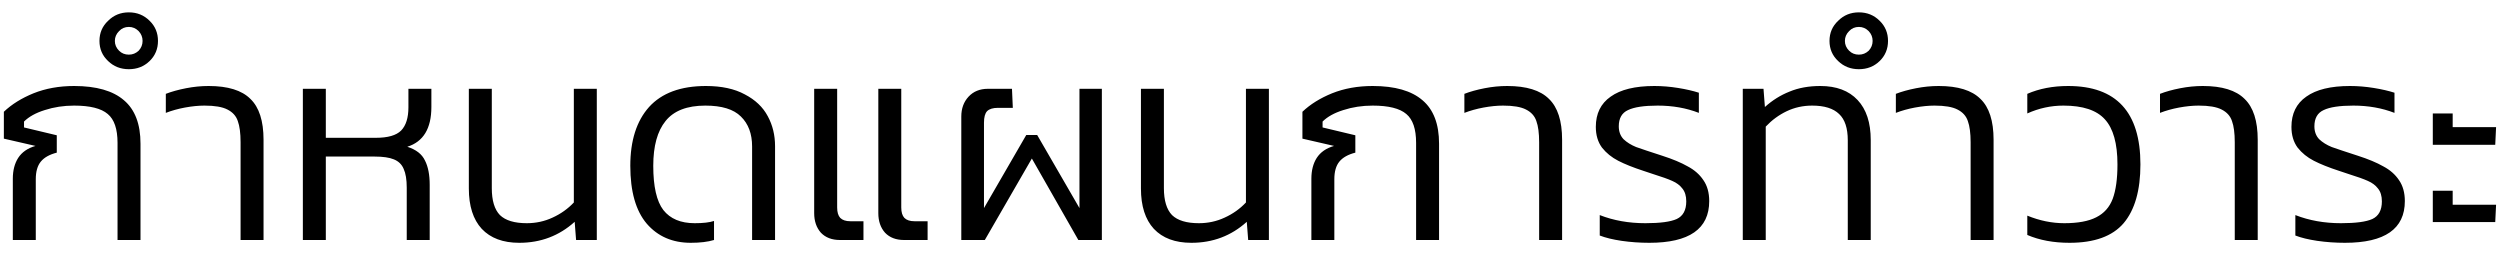 <svg width="125" height="13" viewBox="0 0 125 13" fill="none" xmlns="http://www.w3.org/2000/svg">
<path d="M2.839 7.632C2.475 7.725 2.209 7.875 2.041 8.08C1.873 8.285 1.789 8.579 1.789 8.962V12H0.641V8.934C0.641 8.523 0.73 8.178 0.907 7.898C1.094 7.609 1.383 7.408 1.775 7.296L0.193 6.932V5.588C0.585 5.215 1.08 4.907 1.677 4.664C2.284 4.421 2.961 4.3 3.707 4.3C4.818 4.3 5.649 4.538 6.199 5.014C6.75 5.481 7.025 6.204 7.025 7.184V12H5.877V7.142C5.877 6.451 5.714 5.971 5.387 5.7C5.061 5.42 4.5 5.28 3.707 5.28C3.184 5.28 2.695 5.355 2.237 5.504C1.789 5.644 1.444 5.835 1.201 6.078V6.372L2.839 6.764V7.632ZM4.973 2.046C4.973 1.645 5.117 1.309 5.407 1.038C5.687 0.758 6.032 0.618 6.443 0.618C6.853 0.618 7.199 0.758 7.479 1.038C7.759 1.309 7.899 1.645 7.899 2.046C7.899 2.447 7.759 2.783 7.479 3.054C7.199 3.325 6.853 3.46 6.443 3.46C6.032 3.46 5.687 3.325 5.407 3.054C5.117 2.783 4.973 2.447 4.973 2.046ZM5.743 2.046C5.743 2.233 5.813 2.396 5.953 2.536C6.083 2.667 6.247 2.732 6.443 2.732C6.629 2.732 6.793 2.667 6.933 2.536C7.063 2.396 7.129 2.233 7.129 2.046C7.129 1.859 7.063 1.696 6.933 1.556C6.793 1.416 6.629 1.346 6.443 1.346C6.247 1.346 6.083 1.416 5.953 1.556C5.813 1.696 5.743 1.859 5.743 2.046ZM12.029 7.114C12.029 6.657 11.982 6.302 11.889 6.05C11.805 5.798 11.632 5.607 11.371 5.476C11.119 5.345 10.736 5.28 10.223 5.28C9.924 5.28 9.597 5.313 9.243 5.378C8.897 5.443 8.58 5.532 8.291 5.644V4.692C8.58 4.58 8.916 4.487 9.299 4.412C9.681 4.337 10.059 4.3 10.433 4.3C11.394 4.3 12.089 4.515 12.519 4.944C12.957 5.364 13.177 6.045 13.177 6.988V12H12.029V7.114ZM16.291 6.89H18.797C19.394 6.89 19.814 6.769 20.057 6.526C20.3 6.274 20.421 5.887 20.421 5.364V4.44H21.569V5.35C21.569 6.423 21.168 7.086 20.365 7.338C20.804 7.478 21.098 7.707 21.247 8.024C21.406 8.332 21.485 8.738 21.485 9.242V12H20.337V9.382C20.337 8.981 20.286 8.668 20.183 8.444C20.09 8.22 19.926 8.061 19.693 7.968C19.469 7.875 19.147 7.828 18.727 7.828H16.291V12H15.143V4.44H16.291V6.89ZM24.59 4.44V9.41C24.59 10.026 24.725 10.474 24.996 10.754C25.276 11.025 25.724 11.16 26.34 11.16C26.797 11.16 27.227 11.067 27.628 10.88C28.039 10.693 28.393 10.441 28.692 10.124V4.44H29.84V12H28.804L28.734 11.09C27.959 11.79 27.035 12.14 25.962 12.14C25.15 12.14 24.525 11.907 24.086 11.44C23.657 10.973 23.442 10.301 23.442 9.424V4.44H24.59ZM35.295 4.3C36.079 4.3 36.728 4.44 37.241 4.72C37.764 4.991 38.147 5.355 38.389 5.812C38.632 6.26 38.753 6.759 38.753 7.31V12H37.605V7.324C37.605 6.689 37.419 6.19 37.045 5.826C36.681 5.462 36.089 5.28 35.267 5.28C34.353 5.28 33.69 5.537 33.279 6.05C32.869 6.554 32.663 7.301 32.663 8.29C32.663 9.326 32.831 10.063 33.167 10.502C33.513 10.941 34.035 11.16 34.735 11.16C35.155 11.16 35.477 11.123 35.701 11.048V12C35.393 12.093 35.006 12.14 34.539 12.14C33.625 12.14 32.892 11.823 32.341 11.188C31.791 10.544 31.515 9.578 31.515 8.29C31.515 7.03 31.828 6.05 32.453 5.35C33.088 4.65 34.035 4.3 35.295 4.3ZM41.858 4.44V10.376C41.858 10.609 41.909 10.782 42.011 10.894C42.123 11.006 42.291 11.062 42.516 11.062H43.173V12H41.998C41.596 12 41.279 11.879 41.045 11.636C40.822 11.384 40.709 11.057 40.709 10.656V4.44H41.858ZM45.063 4.44V10.376C45.063 10.609 45.115 10.782 45.218 10.894C45.33 11.006 45.498 11.062 45.721 11.062H46.38V12H45.203C44.802 12 44.485 11.879 44.252 11.636C44.028 11.384 43.916 11.057 43.916 10.656V4.44H45.063ZM48.065 5.826C48.065 5.425 48.186 5.093 48.429 4.832C48.672 4.571 48.994 4.44 49.395 4.44H50.599L50.641 5.392H49.899C49.647 5.392 49.465 5.448 49.353 5.56C49.25 5.672 49.199 5.863 49.199 6.134V10.404L51.313 6.75H51.859L53.973 10.404V4.44H55.093V12H53.917L51.593 7.926L49.241 12H48.065V5.826ZM58.195 4.44V9.41C58.195 10.026 58.331 10.474 58.601 10.754C58.881 11.025 59.329 11.16 59.945 11.16C60.403 11.16 60.832 11.067 61.233 10.88C61.644 10.693 61.999 10.441 62.297 10.124V4.44H63.445V12H62.409L62.339 11.09C61.565 11.79 60.641 12.14 59.567 12.14C58.755 12.14 58.13 11.907 57.691 11.44C57.262 10.973 57.047 10.301 57.047 9.424V4.44H58.195ZM67.767 7.632C67.403 7.725 67.137 7.875 66.969 8.08C66.801 8.285 66.717 8.579 66.717 8.962V12H65.569V8.934C65.569 8.523 65.658 8.178 65.835 7.898C66.022 7.609 66.311 7.408 66.703 7.296L65.121 6.932V5.588C65.513 5.215 66.008 4.907 66.605 4.664C67.212 4.421 67.888 4.3 68.635 4.3C69.746 4.3 70.576 4.538 71.127 5.014C71.678 5.481 71.953 6.204 71.953 7.184V12H70.805V7.142C70.805 6.451 70.642 5.971 70.315 5.7C69.988 5.42 69.428 5.28 68.635 5.28C68.112 5.28 67.622 5.355 67.165 5.504C66.717 5.644 66.372 5.835 66.129 6.078V6.372L67.767 6.764V7.632ZM76.957 7.114C76.957 6.657 76.91 6.302 76.817 6.05C76.733 5.798 76.56 5.607 76.299 5.476C76.046 5.345 75.664 5.28 75.15 5.28C74.852 5.28 74.525 5.313 74.171 5.378C73.825 5.443 73.508 5.532 73.219 5.644V4.692C73.508 4.58 73.844 4.487 74.227 4.412C74.609 4.337 74.987 4.3 75.361 4.3C76.322 4.3 77.017 4.515 77.447 4.944C77.885 5.364 78.105 6.045 78.105 6.988V12H76.957V7.114ZM84.313 10.068C84.313 9.797 84.248 9.583 84.117 9.424C83.996 9.265 83.828 9.139 83.613 9.046C83.407 8.953 83.095 8.841 82.675 8.71L82.171 8.542C81.657 8.374 81.237 8.206 80.911 8.038C80.584 7.87 80.314 7.651 80.099 7.38C79.894 7.1 79.791 6.755 79.791 6.344C79.791 5.681 80.038 5.177 80.533 4.832C81.028 4.477 81.755 4.3 82.717 4.3C83.109 4.3 83.505 4.333 83.907 4.398C84.308 4.463 84.653 4.543 84.943 4.636V5.644C84.317 5.401 83.632 5.28 82.885 5.28C82.204 5.28 81.709 5.355 81.401 5.504C81.093 5.644 80.939 5.915 80.939 6.316C80.939 6.577 81.018 6.792 81.177 6.96C81.345 7.119 81.555 7.249 81.807 7.352C82.068 7.445 82.502 7.59 83.109 7.786C83.632 7.954 84.056 8.131 84.383 8.318C84.719 8.495 84.98 8.724 85.167 9.004C85.363 9.284 85.461 9.634 85.461 10.054C85.461 11.445 84.462 12.14 82.465 12.14C81.989 12.14 81.527 12.107 81.079 12.042C80.64 11.977 80.276 11.888 79.987 11.776V10.754C80.677 11.025 81.438 11.16 82.269 11.16C83.006 11.16 83.529 11.09 83.837 10.95C84.154 10.801 84.313 10.507 84.313 10.068ZM92.389 12V7.016C92.389 6.409 92.245 5.971 91.955 5.7C91.666 5.42 91.218 5.28 90.611 5.28C90.154 5.28 89.729 5.373 89.337 5.56C88.945 5.747 88.595 6.003 88.287 6.33V12H87.139V4.44H88.175L88.245 5.35C88.618 5.014 89.029 4.757 89.477 4.58C89.925 4.393 90.439 4.3 91.017 4.3C91.82 4.3 92.441 4.533 92.879 5C93.318 5.467 93.537 6.134 93.537 7.002V12H92.389ZM91.475 2.046C91.475 1.645 91.619 1.309 91.909 1.038C92.189 0.758 92.534 0.618 92.945 0.618C93.355 0.618 93.701 0.758 93.981 1.038C94.261 1.309 94.401 1.645 94.401 2.046C94.401 2.447 94.261 2.783 93.981 3.054C93.701 3.325 93.355 3.46 92.945 3.46C92.534 3.46 92.189 3.325 91.909 3.054C91.619 2.783 91.475 2.447 91.475 2.046ZM92.245 2.046C92.245 2.233 92.315 2.396 92.455 2.536C92.585 2.667 92.749 2.732 92.945 2.732C93.131 2.732 93.295 2.667 93.435 2.536C93.565 2.396 93.631 2.233 93.631 2.046C93.631 1.859 93.565 1.696 93.435 1.556C93.295 1.416 93.131 1.346 92.945 1.346C92.749 1.346 92.585 1.416 92.455 1.556C92.315 1.696 92.245 1.859 92.245 2.046ZM98.531 7.114C98.531 6.657 98.484 6.302 98.391 6.05C98.307 5.798 98.134 5.607 97.873 5.476C97.621 5.345 97.238 5.28 96.725 5.28C96.426 5.28 96.099 5.313 95.745 5.378C95.399 5.443 95.082 5.532 94.793 5.644V4.692C95.082 4.58 95.418 4.487 95.801 4.412C96.183 4.337 96.561 4.3 96.935 4.3C97.896 4.3 98.591 4.515 99.021 4.944C99.459 5.364 99.679 6.045 99.679 6.988V12H98.531V7.114ZM101.365 10.782C101.981 11.034 102.597 11.16 103.213 11.16C103.894 11.16 104.426 11.062 104.809 10.866C105.201 10.67 105.476 10.362 105.635 9.942C105.794 9.513 105.873 8.939 105.873 8.22C105.873 7.175 105.663 6.423 105.243 5.966C104.832 5.509 104.142 5.28 103.171 5.28C102.546 5.28 101.944 5.411 101.365 5.672V4.692C101.962 4.431 102.644 4.3 103.409 4.3C105.817 4.3 107.021 5.607 107.021 8.22C107.021 9.517 106.741 10.497 106.181 11.16C105.621 11.813 104.72 12.14 103.479 12.14C102.676 12.14 101.972 12.009 101.365 11.748V10.782ZM111.738 7.114C111.738 6.657 111.691 6.302 111.598 6.05C111.514 5.798 111.341 5.607 111.08 5.476C110.828 5.345 110.445 5.28 109.932 5.28C109.633 5.28 109.306 5.313 108.952 5.378C108.606 5.443 108.289 5.532 108 5.644V4.692C108.289 4.58 108.625 4.487 109.008 4.412C109.39 4.337 109.768 4.3 110.142 4.3C111.103 4.3 111.798 4.515 112.228 4.944C112.666 5.364 112.886 6.045 112.886 6.988V12H111.738V7.114ZM119.094 10.068C119.094 9.797 119.029 9.583 118.898 9.424C118.777 9.265 118.609 9.139 118.394 9.046C118.189 8.953 117.876 8.841 117.456 8.71L116.952 8.542C116.439 8.374 116.019 8.206 115.692 8.038C115.365 7.87 115.095 7.651 114.88 7.38C114.675 7.1 114.572 6.755 114.572 6.344C114.572 5.681 114.819 5.177 115.314 4.832C115.809 4.477 116.537 4.3 117.498 4.3C117.89 4.3 118.287 4.333 118.688 4.398C119.089 4.463 119.435 4.543 119.724 4.636V5.644C119.099 5.401 118.413 5.28 117.666 5.28C116.985 5.28 116.49 5.355 116.182 5.504C115.874 5.644 115.72 5.915 115.72 6.316C115.72 6.577 115.799 6.792 115.958 6.96C116.126 7.119 116.336 7.249 116.588 7.352C116.849 7.445 117.283 7.59 117.89 7.786C118.413 7.954 118.837 8.131 119.164 8.318C119.5 8.495 119.761 8.724 119.948 9.004C120.144 9.284 120.242 9.634 120.242 10.054C120.242 11.445 119.243 12.14 117.246 12.14C116.77 12.14 116.308 12.107 115.86 12.042C115.421 11.977 115.057 11.888 114.768 11.776V10.754C115.459 11.025 116.219 11.16 117.05 11.16C117.787 11.16 118.31 11.09 118.618 10.95C118.935 10.801 119.094 10.507 119.094 10.068ZM122.634 5.672V6.358H124.804L124.762 7.24H121.64V5.672H122.634ZM122.634 9.536V10.236H124.804L124.762 11.104H121.64V9.536H122.634Z" fill="black"/>
</svg>
